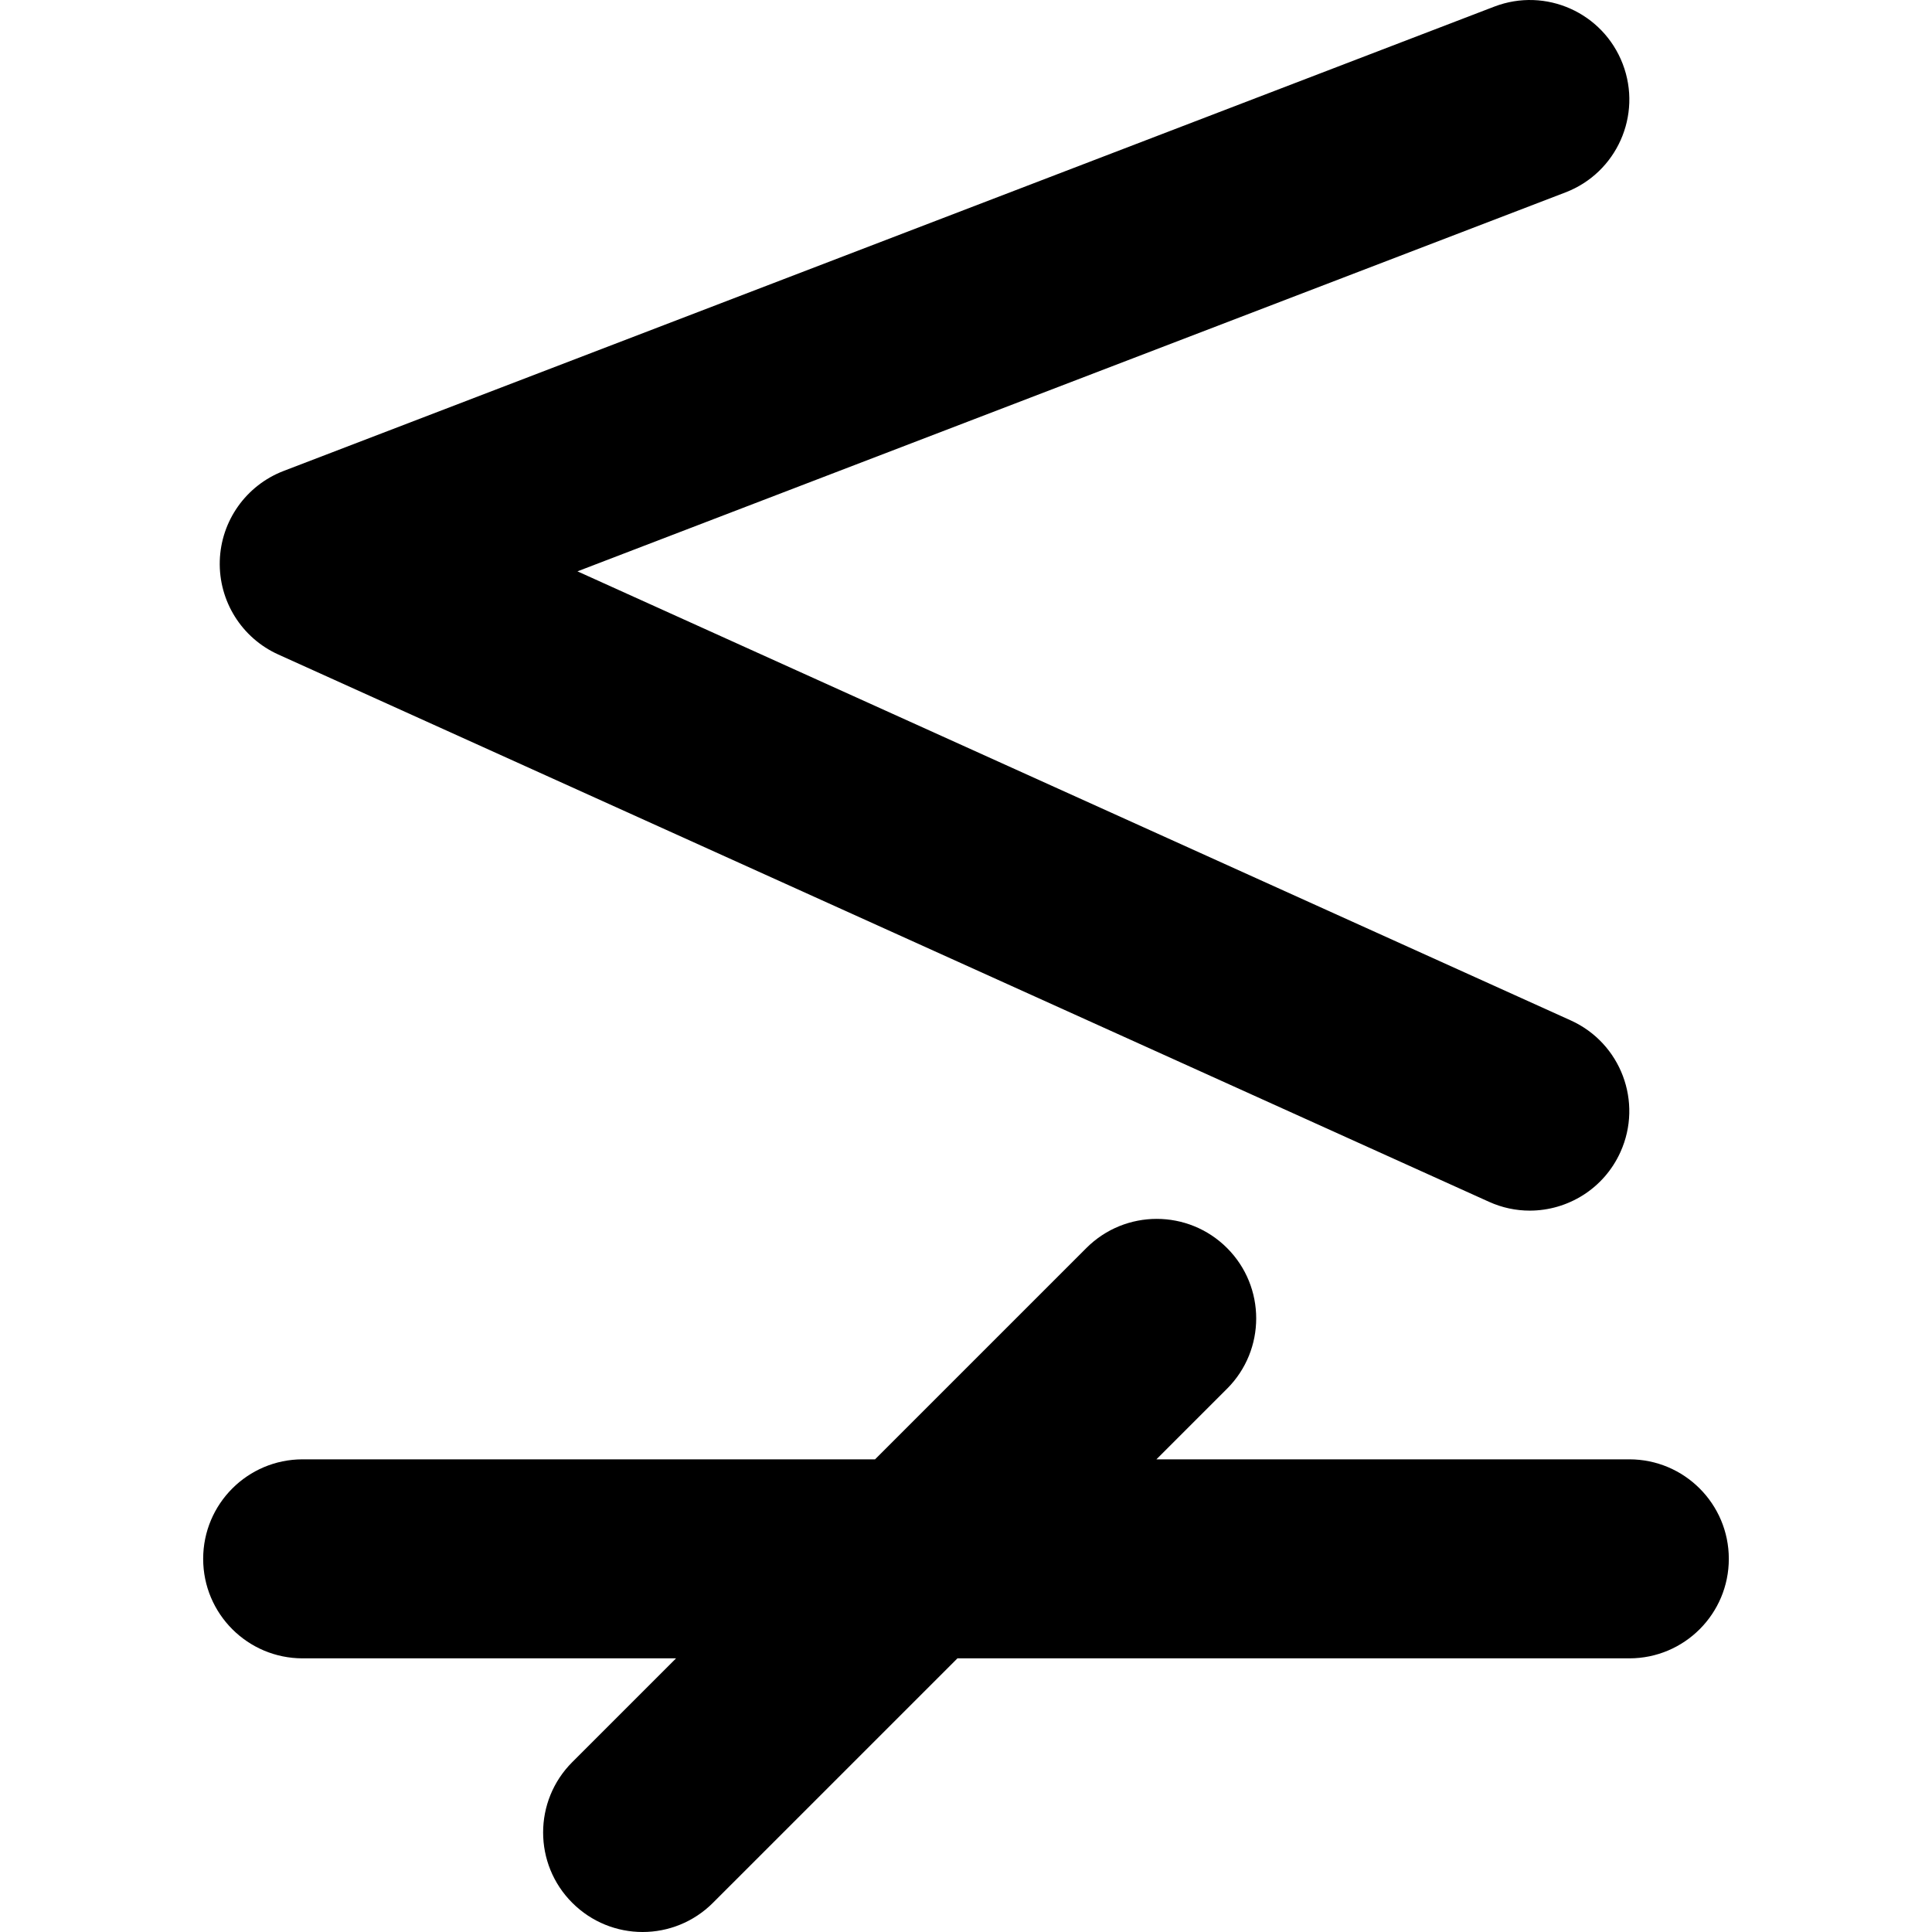 <?xml version="1.0" encoding="iso-8859-1"?>
<!-- Generator: Adobe Illustrator 16.0.0, SVG Export Plug-In . SVG Version: 6.00 Build 0)  -->
<!DOCTYPE svg PUBLIC "-//W3C//DTD SVG 1.1//EN" "http://www.w3.org/Graphics/SVG/1.1/DTD/svg11.dtd">
<svg version="1.1" id="Capa_1" xmlns="http://www.w3.org/2000/svg" xmlns:xlink="http://www.w3.org/1999/xlink" x="0px" y="0px"
	 width="141.908px" height="141.907px" viewBox="0 0 141.908 141.907" style="enable-background:new 0 0 141.908 141.907;"
	 xml:space="preserve">
<g>
	<g>
		<path d="M119.674,107.19H84.941l5.188-5.187c2.854-2.854,2.854-7.481,0-10.334c-2.855-2.854-7.479-2.854-10.334,0L64.273,107.19
			H22.231c-4.037,0-7.308,3.271-7.308,7.31c0,4.036,3.271,7.308,7.308,7.308h27.426l-7.623,7.622c-2.855,2.854-2.855,7.482,0,10.334
			c1.427,1.428,3.298,2.144,5.167,2.144c1.868,0,3.739-0.716,5.167-2.144l17.957-17.956h49.35c4.037,0,7.309-3.271,7.309-7.308
			S123.712,107.19,119.674,107.19z"/>
		<path d="M119.191,4.695c-1.445-3.766-5.662-5.656-9.439-4.207L20.833,34.592c-2.753,1.057-4.604,3.662-4.69,6.609
			c-0.085,2.948,1.608,5.659,4.297,6.873l88.918,40.195c0.975,0.443,1.996,0.653,3.004,0.653c2.783,0,5.44-1.599,6.662-4.302
			c1.664-3.68,0.028-8.006-3.649-9.669L42.415,41.966l72.569-27.833C118.751,12.689,120.637,8.463,119.191,4.695z"/>
	</g>
</g>
<g>
</g>
<g>
</g>
<g>
</g>
<g>
</g>
<g>
</g>
<g>
</g>
<g>
</g>
<g>
</g>
<g>
</g>
<g>
</g>
<g>
</g>
<g>
</g>
<g>
</g>
<g>
</g>
<g>
</g>
</svg>
